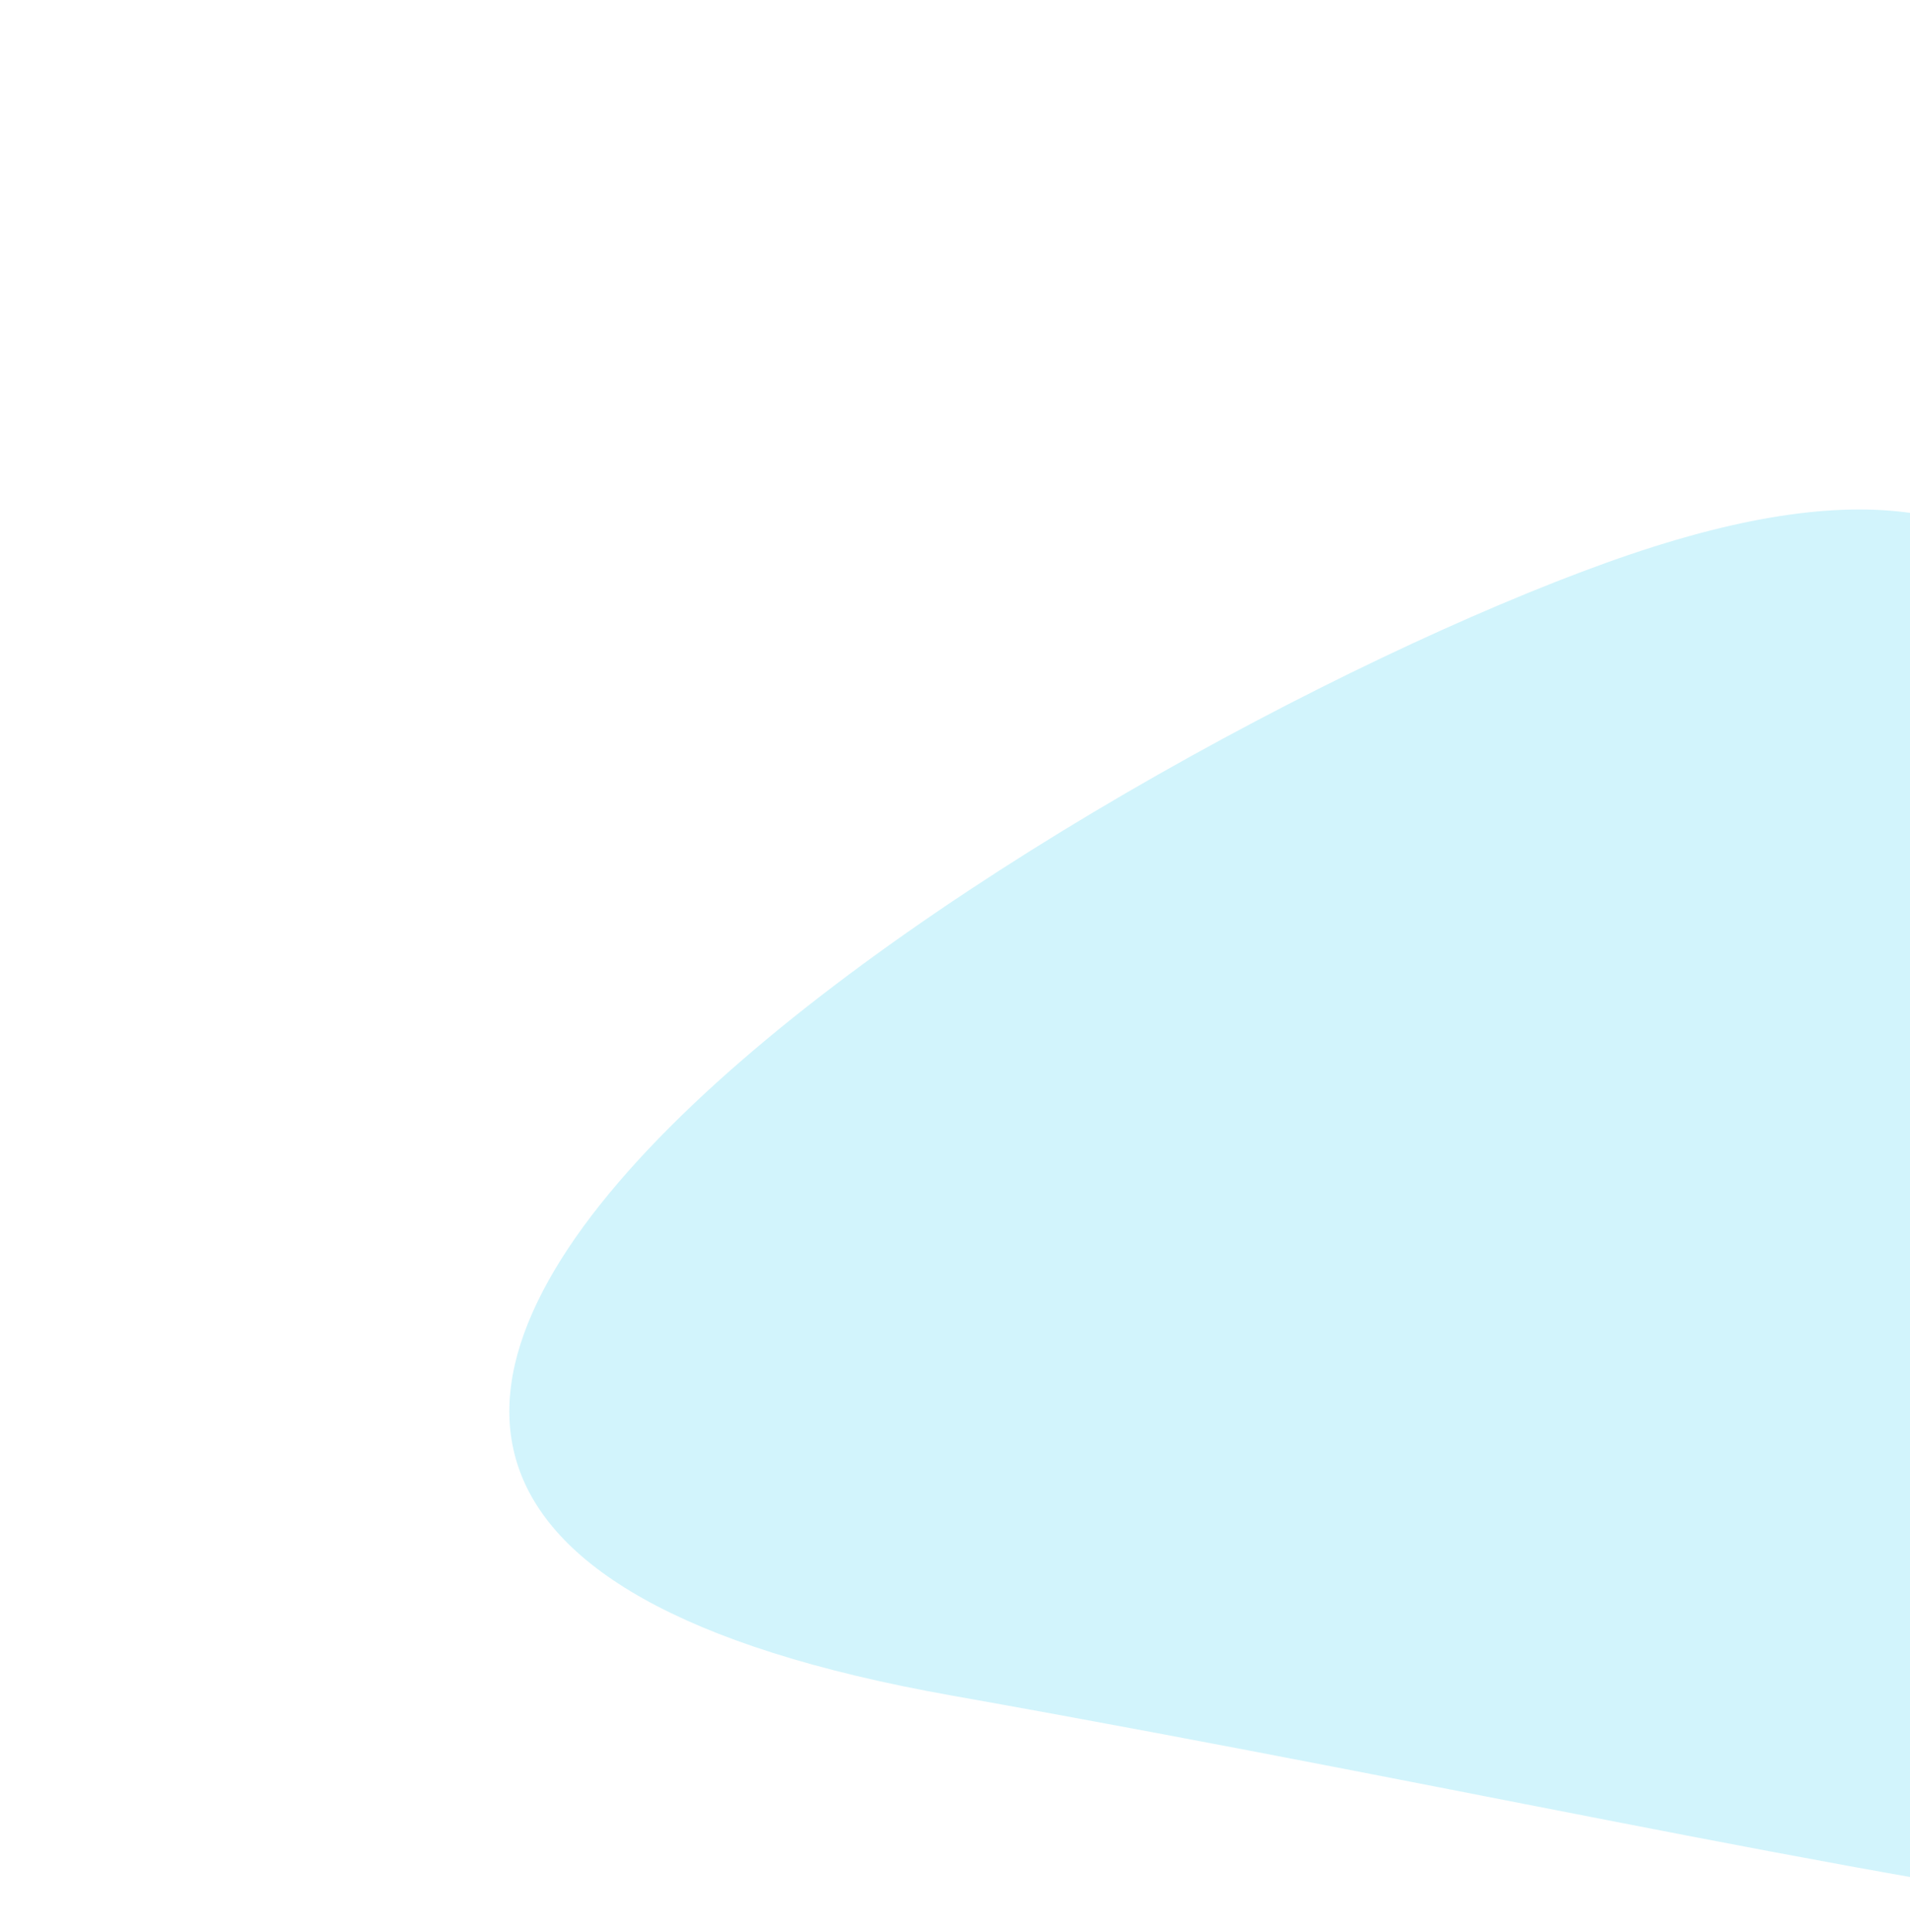 <svg width="1500" height="1517" viewBox="0 0 1500 1517" fill="none" xmlns="http://www.w3.org/2000/svg">
<g opacity="0.3" filter="url(#filter0_f_1507_7559)">
<path d="M747.633 1331.2C-113.525 1178.28 845.458 591.566 1261.4 441.847C1677.35 292.128 1661.65 579.525 1779.79 747.684C1916.9 942.83 2050.15 1003.61 2097.14 1331.2C2144.13 1658.79 1608.79 1484.12 747.633 1331.2Z" fill="#69DBF4"/>
</g>
<defs>
<filter id="filter0_f_1507_7559" x="0" y="0" width="2500" height="1917" filterUnits="userSpaceOnUse" color-interpolation-filters="sRGB">
<feFlood flood-opacity="0" result="BackgroundImageFix"/>
<feBlend mode="normal" in="SourceGraphic" in2="BackgroundImageFix" result="shape"/>
<feGaussianBlur stdDeviation="200" result="effect1_foregroundBlur_1507_7559"/>
</filter>
</defs>
</svg>
